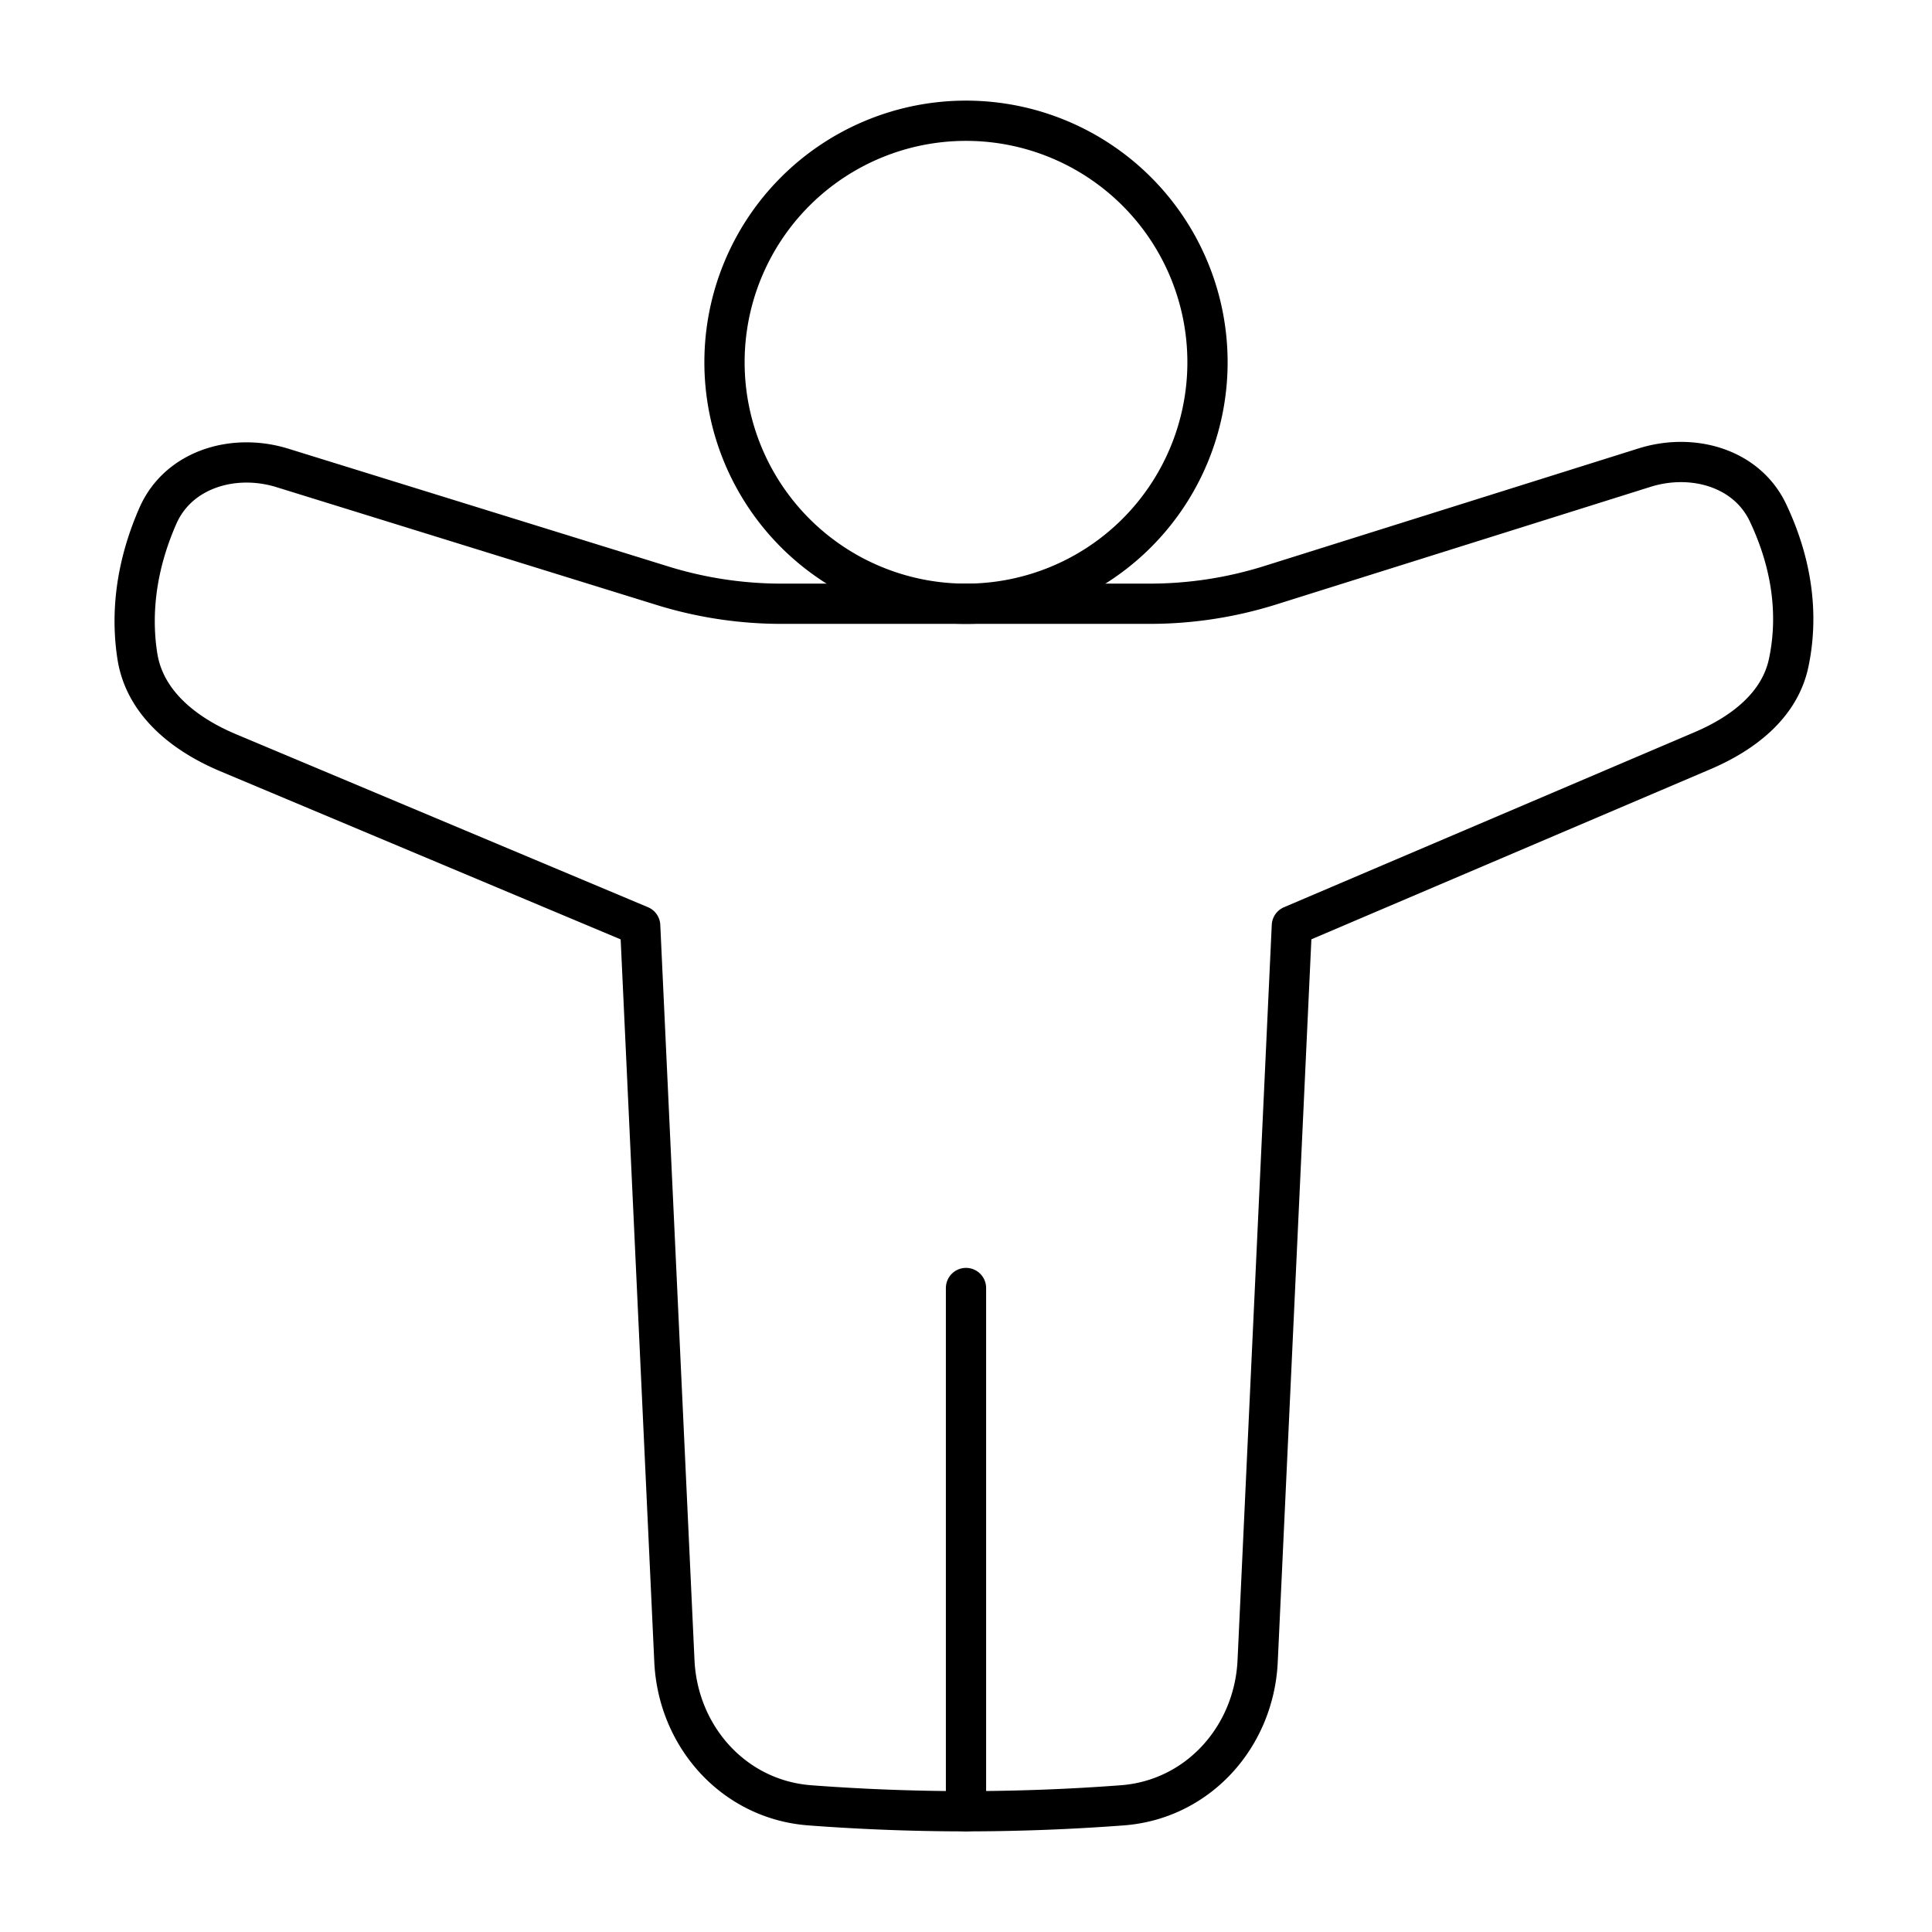<svg xmlns="http://www.w3.org/2000/svg" fill="none" viewBox="0 0 48 48" id="Man-Arm-Raises-2-Alternate--Streamline-Plump">
  <desc>
    Man Arm Raises 2 Alternate Streamline Icon: https://streamlinehq.com
  </desc>
  <g id="man-arm-raises-2-alternate--man-raise-arm-scaning-detect-posture-security">
    <path id="Ellipse 137" stroke="#000000" stroke-linecap="round" stroke-linejoin="round" d="M18 9a6 6 0 1 0 12 0 6 6 0 0 0 -12 0Z" stroke-width="1"></path>
    <path id="Vector" stroke="#000000" stroke-linecap="round" stroke-linejoin="round" d="m7.018 11.626 9.441 2.926a9.998 9.998 0 0 0 2.96 0.448h9.143a10 10 0 0 0 2.998 -0.46l9.299 -2.922c1.185 -0.372 2.536 0 3.067 1.123 0.715 1.512 0.709 2.8 0.514 3.724 -0.223 1.065 -1.142 1.76 -2.144 2.187L32.096 23l-0.85 18.266c-0.087 1.886 -1.483 3.446 -3.366 3.587A52.2 52.2 0 0 1 24 45c-1.456 0 -2.78 -0.064 -3.878 -0.147 -1.883 -0.14 -3.28 -1.701 -3.367 -3.587L15.905 23l-10.24 -4.3c-1.086 -0.457 -2.07 -1.232 -2.252 -2.396 -0.14 -0.894 -0.102 -2.095 0.51 -3.49 0.51 -1.16 1.885 -1.564 3.095 -1.188Z" stroke-width="1"></path>
    <path id="Vector 1331" stroke="#000000" stroke-linecap="round" stroke-linejoin="round" d="m24 45 0 -13" stroke-width="1"></path>
  </g>
</svg>